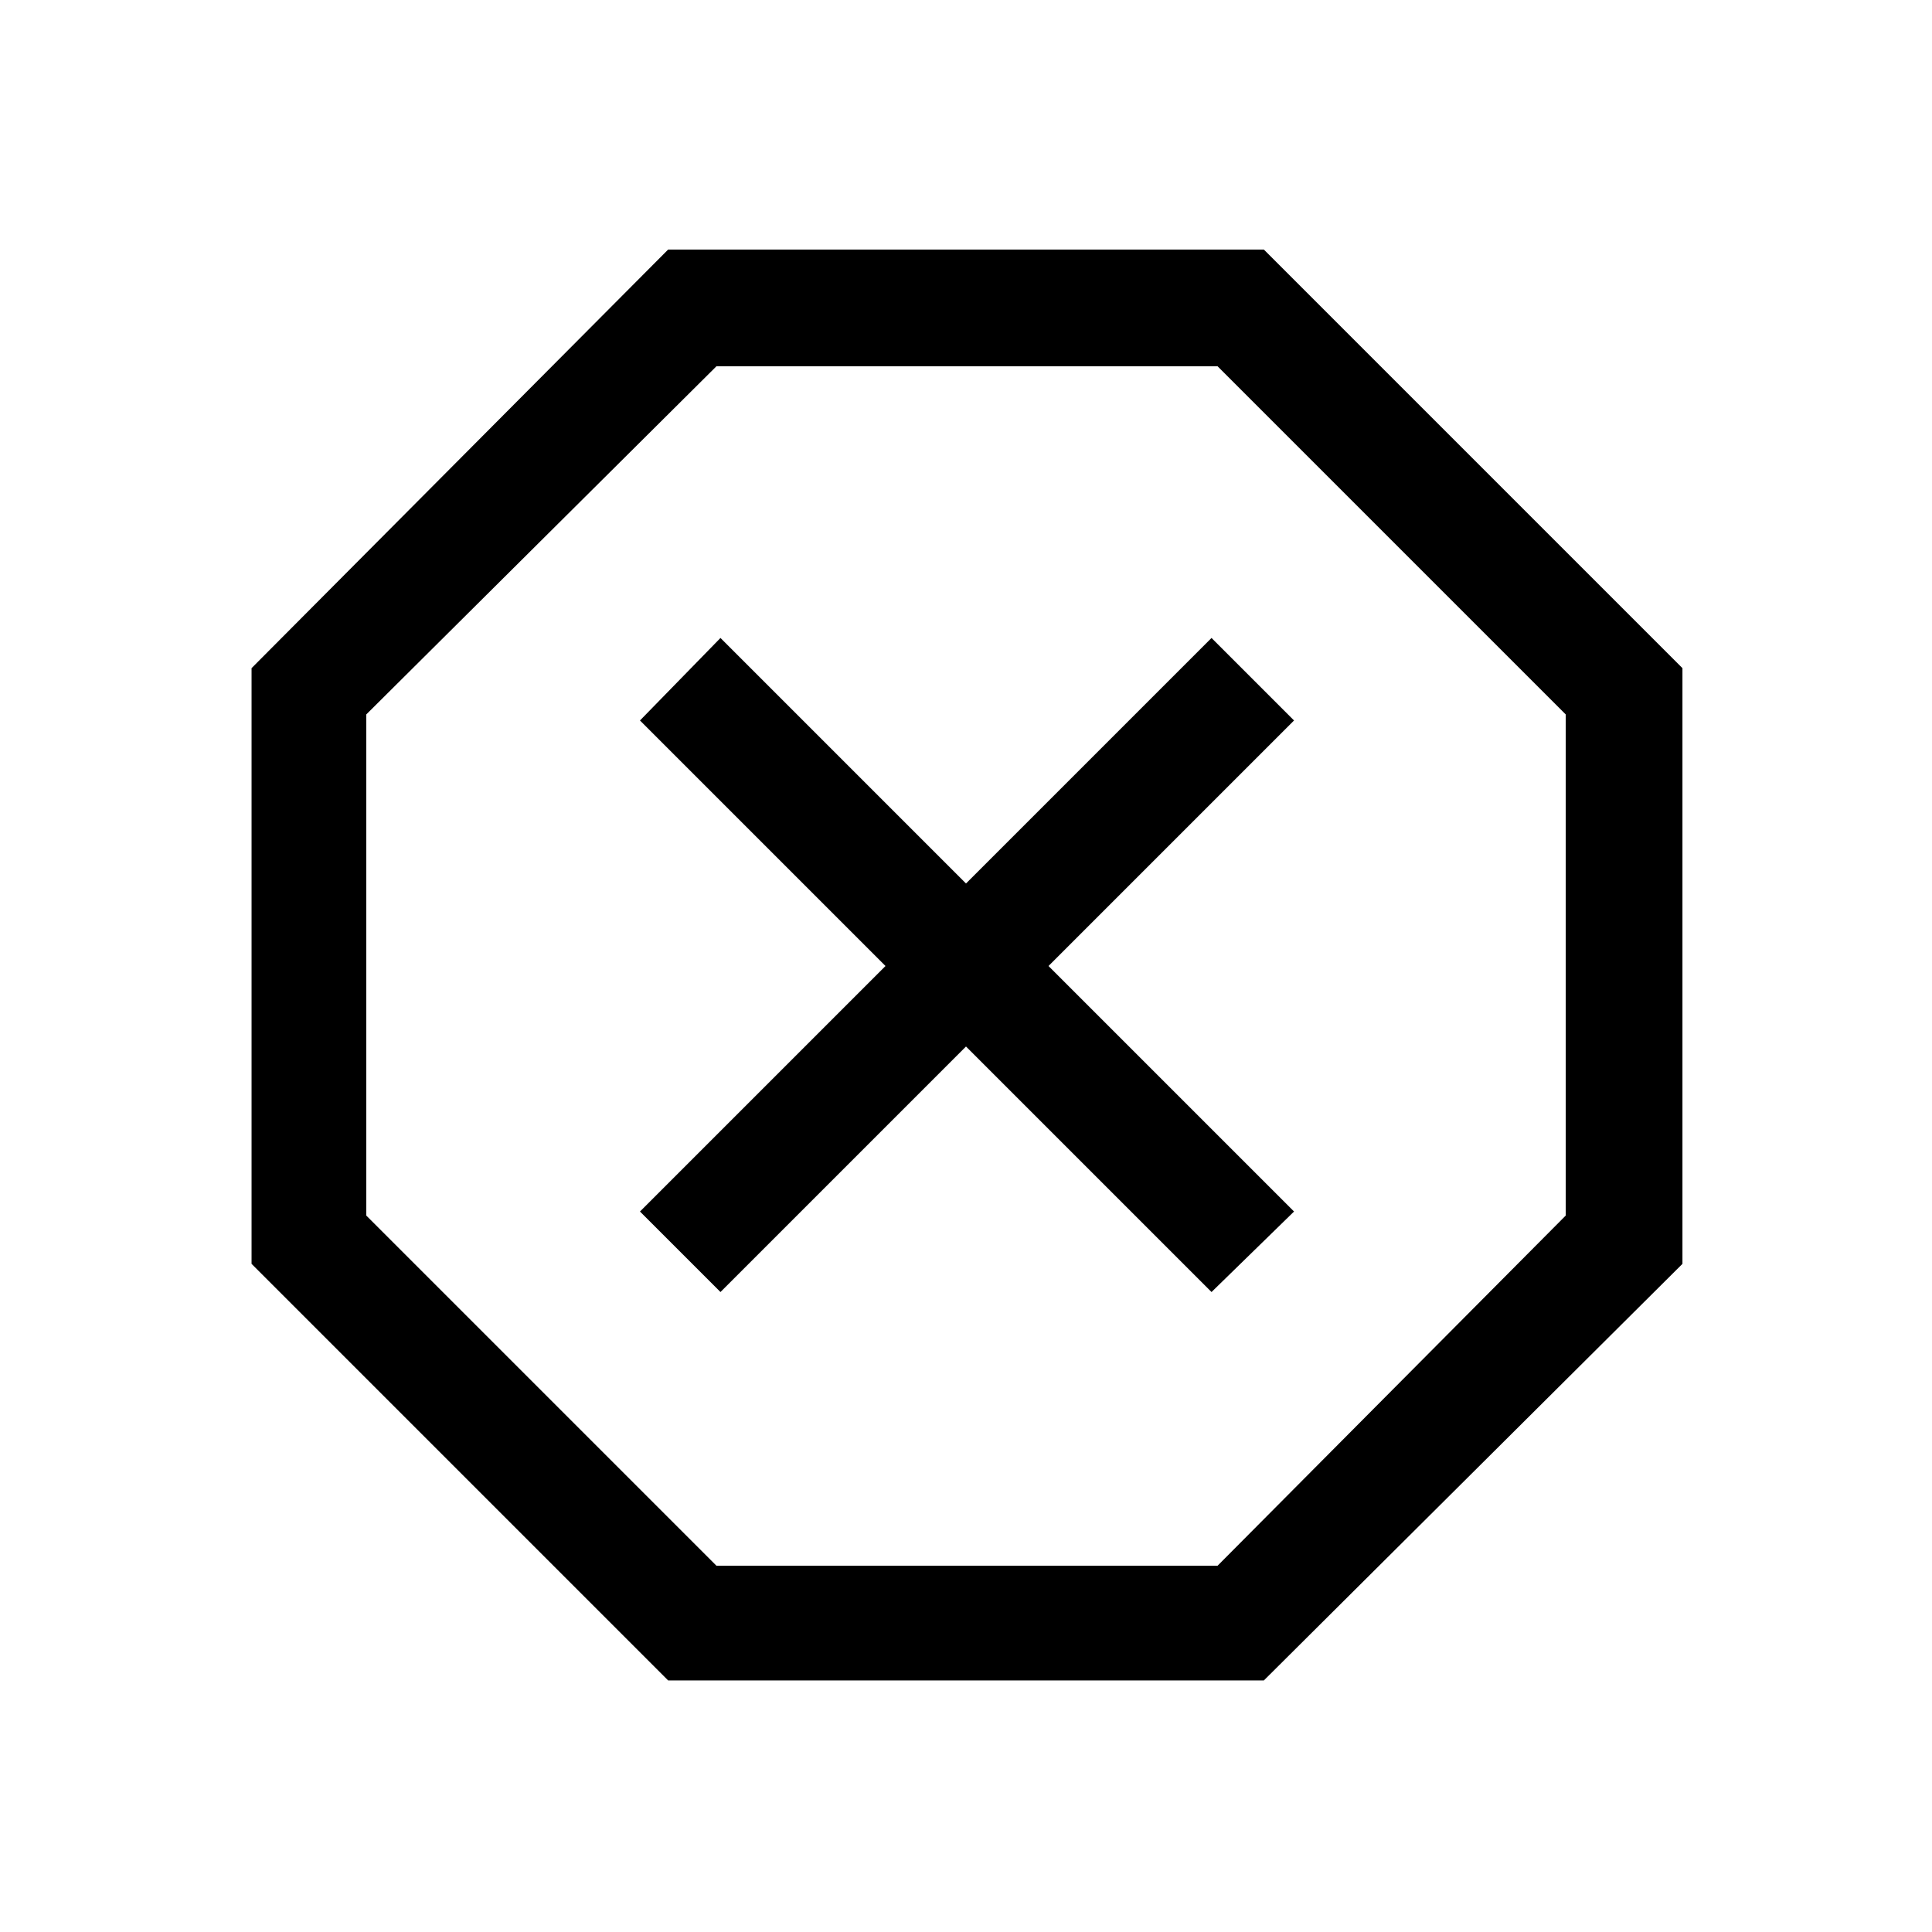 <svg xmlns="http://www.w3.org/2000/svg" height="48" width="48"><path d="M16.6 41.75 6.25 31.4V16.6L16.6 6.2H31.4L41.8 16.6V31.4L31.4 41.75ZM17.9 32.1 24 26 30.1 32.1 32.15 30.1 26.05 24 32.15 17.9 30.1 15.85 24 21.95 17.9 15.85 15.9 17.9 22 24 15.9 30.1ZM17.8 38.9H30.25L38.9 30.2V17.75L30.25 9.1H17.8L9.1 17.75V30.2ZM24 24Z"/></svg>
